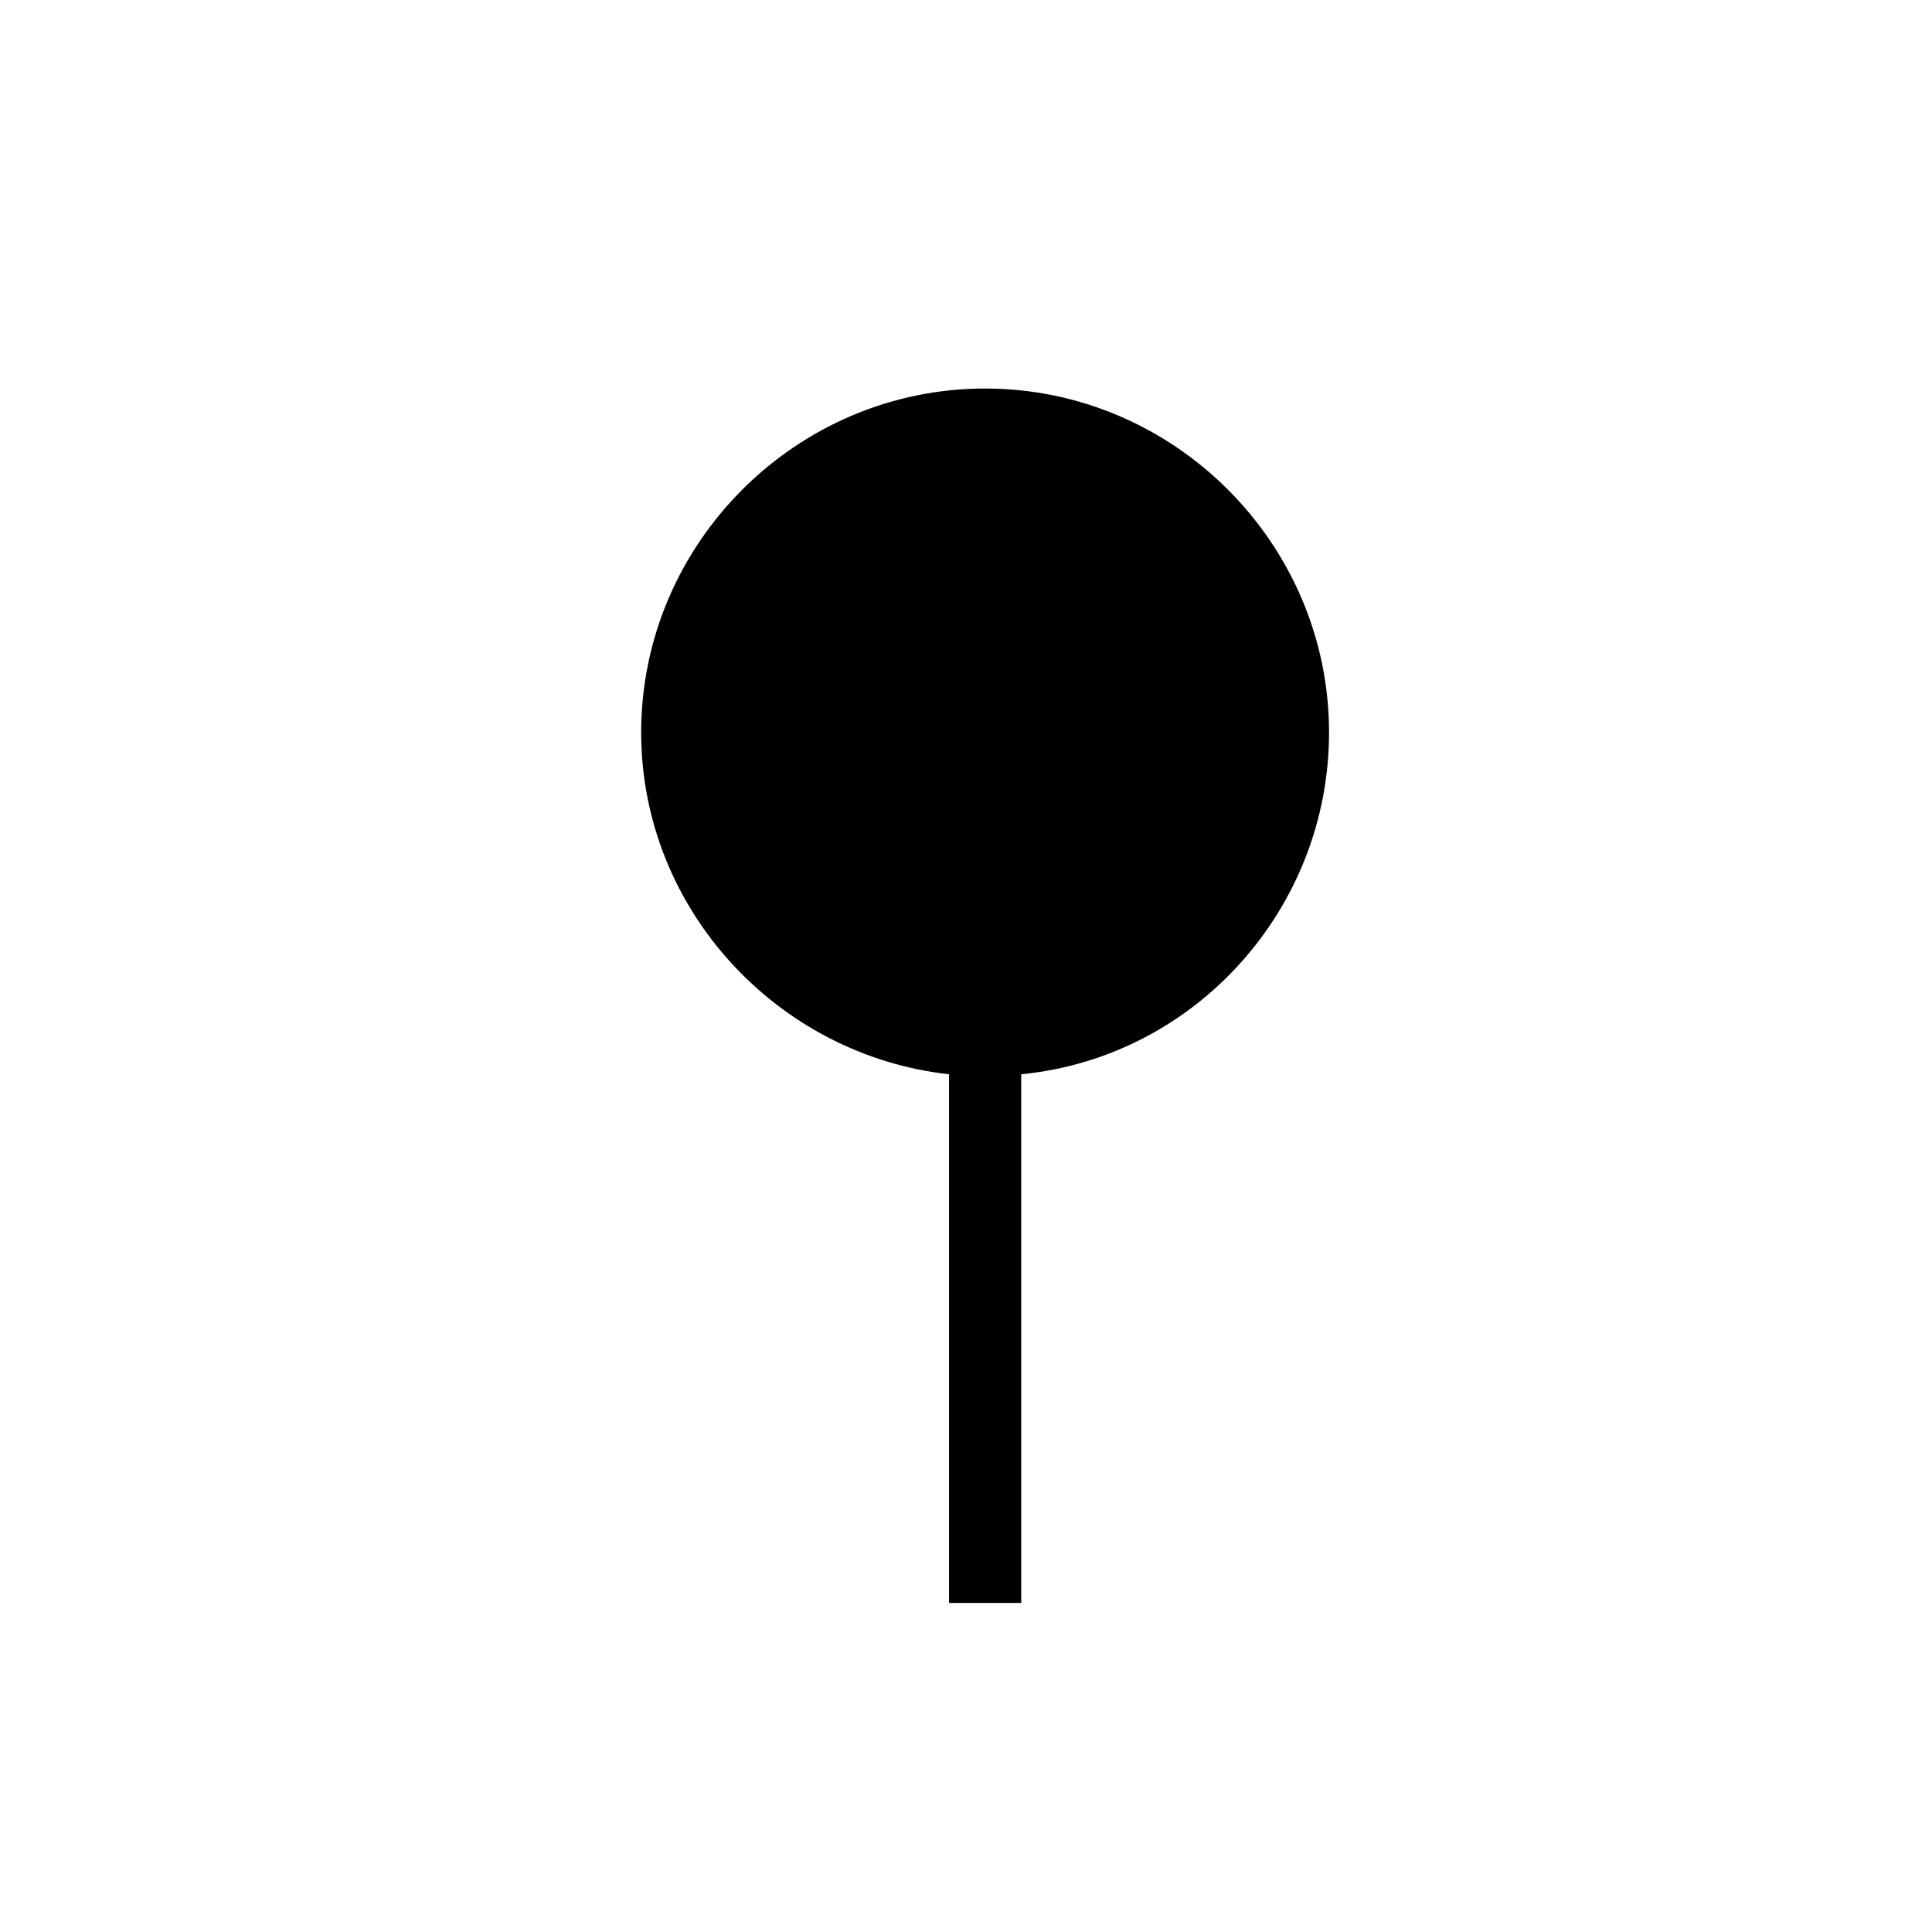<svg width="91" height="91" viewBox="0 0 91 91" fill="none" xmlns="http://www.w3.org/2000/svg">
<path d="M44.7 50.6V75.5H48.1V50.6C56.3 49.8 62.6 42.8 62.6 34.5C62.6 25.6 55.3 18.3 46.4 18.3C37.5 18.3 30.2 25.6 30.2 34.5C30.2 42.8 36.6 49.7 44.7 50.6Z" fill="black"/>
</svg>
